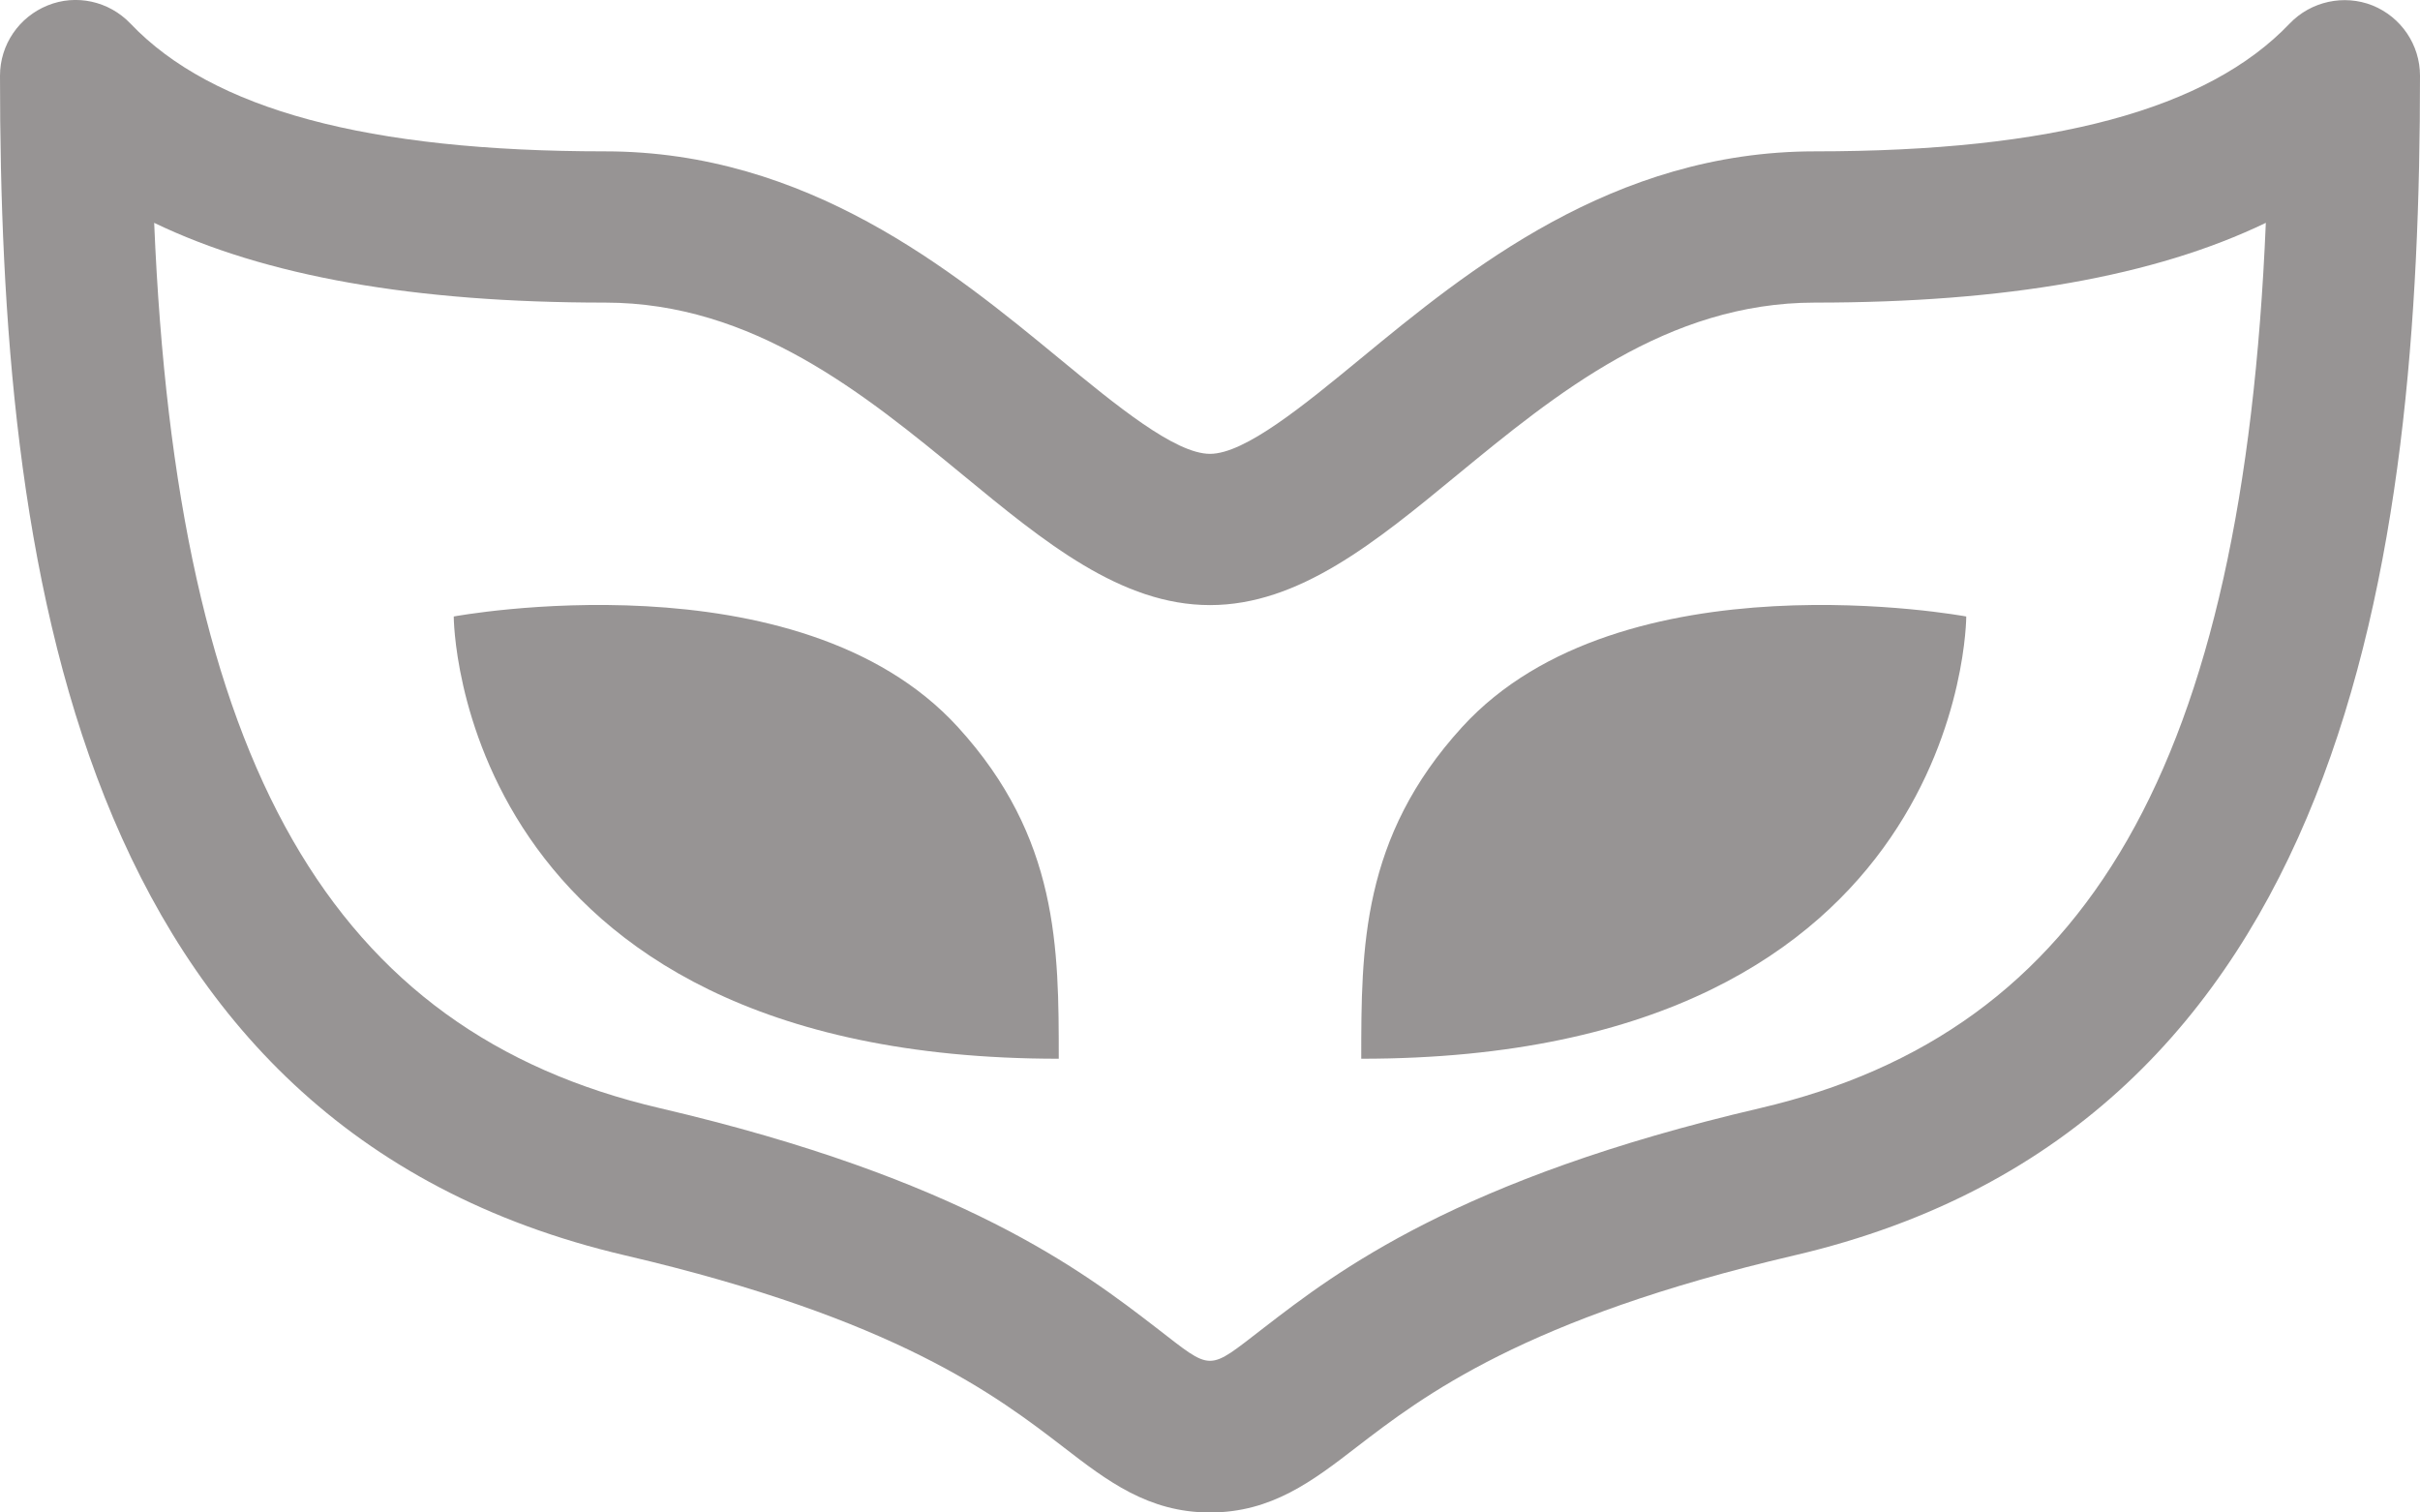 <svg width="24" height="15" viewBox="0 0 24 15" fill="none" xmlns="http://www.w3.org/2000/svg">
<path d="M23.529 0.054C23.247 -0.058 22.919 0.012 22.707 0.234C21.895 1.086 20.356 1.501 18 1.501C15.993 1.501 14.55 2.687 13.497 3.554C12.931 4.02 12.346 4.501 12 4.501C11.654 4.501 11.069 4.02 10.503 3.554C9.45 2.687 8.007 1.501 6 1.501C3.645 1.501 2.105 1.086 1.294 0.234C1.08 0.01 0.754 -0.061 0.472 0.054C0.187 0.169 0 0.444 0 0.751C0 5.525 0.705 11.168 6.203 12.451C8.889 13.078 9.887 13.845 10.548 14.353C10.98 14.686 11.388 15 12 15C12.612 15 13.02 14.686 13.452 14.353C14.113 13.845 15.111 13.077 17.796 12.45C23.295 11.167 24 5.524 24 0.751C24 0.444 23.813 0.169 23.529 0.054ZM17.455 10.99C14.453 11.69 13.254 12.613 12.538 13.165C11.965 13.606 12.035 13.606 11.463 13.165C10.746 12.613 9.547 11.691 6.544 10.99C3.291 10.231 1.753 7.577 1.529 2.21C2.632 2.741 4.111 3.001 6 3.001C7.469 3.001 8.575 3.91 9.551 4.712C10.356 5.375 11.117 6.001 12 6.001C12.883 6.001 13.644 5.375 14.449 4.712C15.425 3.91 16.531 3.001 18 3.001C19.889 3.001 21.369 2.741 22.471 2.21C22.246 7.577 20.709 10.23 17.455 10.99Z" fill="#979494"/>
<path d="M4.5 6.114C4.5 6.114 4.5 10.5 10.5 10.5C10.5 9.404 10.5 8.307 9.5 7.211C7.919 5.477 4.5 6.114 4.5 6.114Z" fill="#979494"/>
<path d="M13.5 10.5C19.5 10.5 19.5 6.114 19.5 6.114C19.5 6.114 16.081 5.477 14.5 7.211C13.5 8.307 13.5 9.404 13.5 10.5Z" fill="#979494"/>
</svg>
